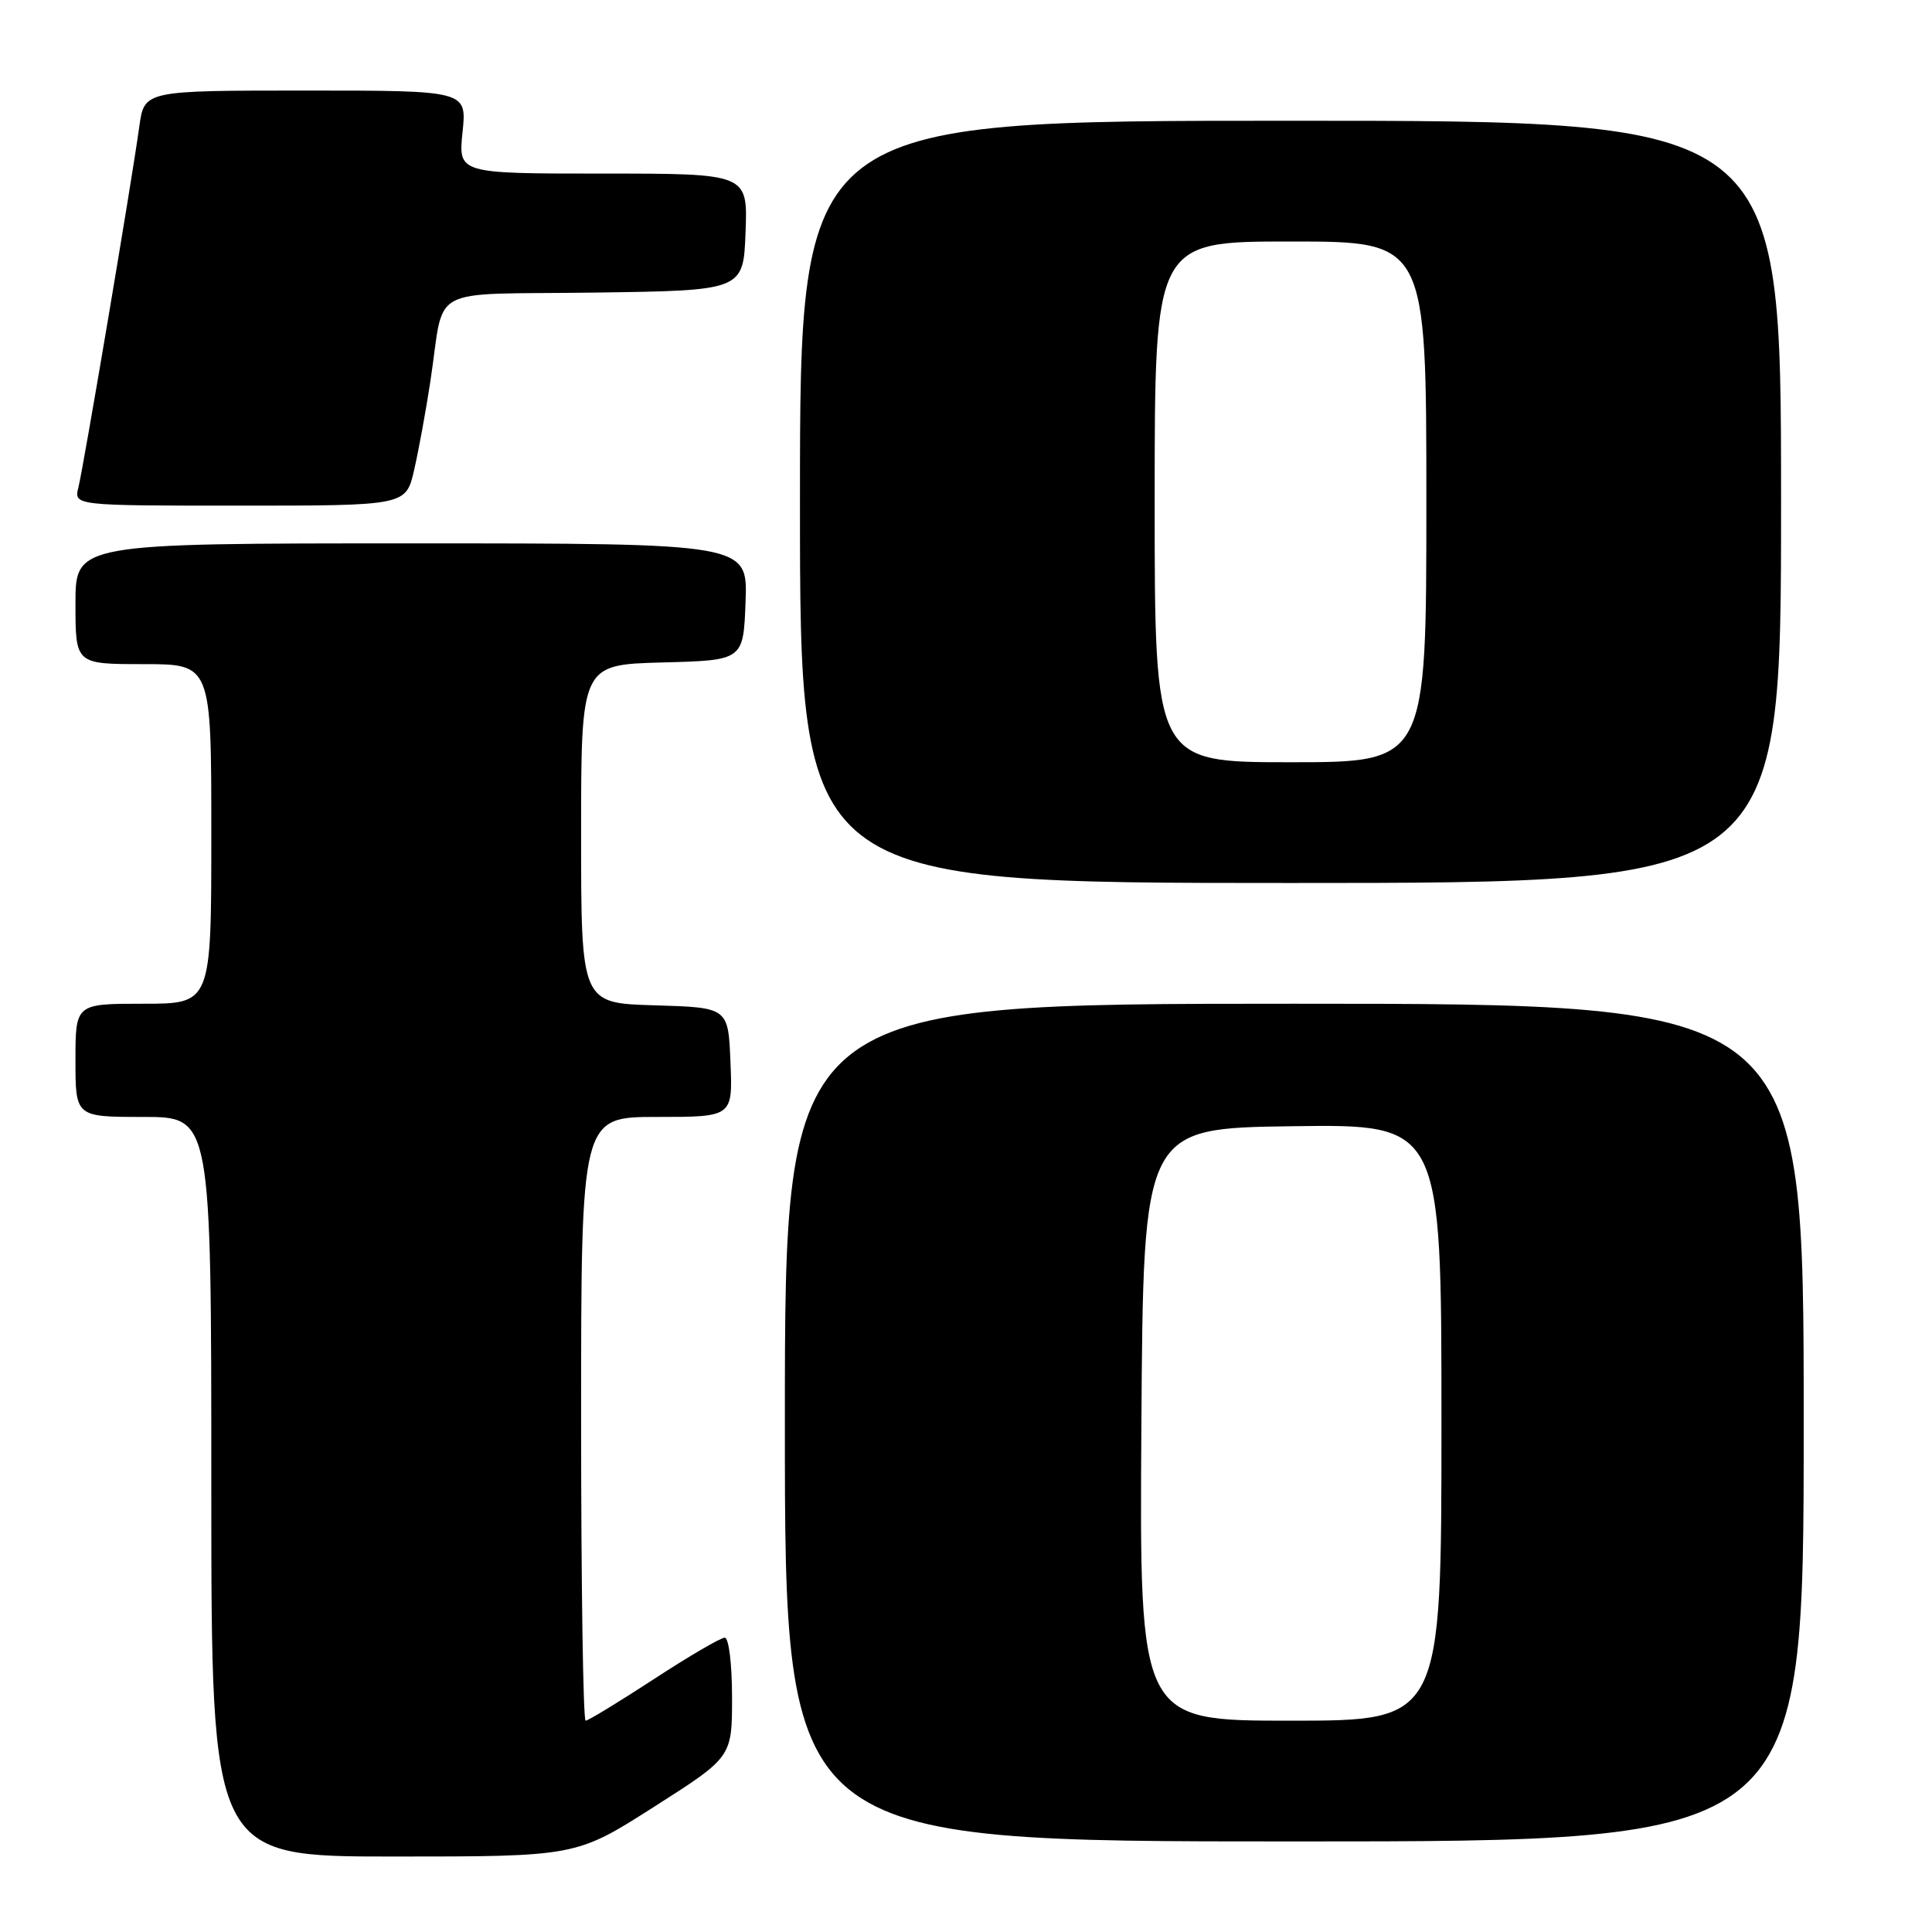 <?xml version="1.0" encoding="UTF-8" standalone="no"?>
<!DOCTYPE svg PUBLIC "-//W3C//DTD SVG 1.1//EN" "http://www.w3.org/Graphics/SVG/1.1/DTD/svg11.dtd" >
<svg xmlns="http://www.w3.org/2000/svg" xmlns:xlink="http://www.w3.org/1999/xlink" version="1.1" viewBox="0 0 256 256">
 <g >
 <path fill="currentColor"
d=" M 86.67 239.41 C 97.00 232.83 97.00 232.83 97.00 224.91 C 97.00 220.49 96.57 217.00 96.03 217.00 C 95.50 217.00 91.27 219.47 86.63 222.50 C 81.99 225.53 77.92 228.00 77.60 228.00 C 77.27 228.00 77.00 210.00 77.00 188.00 C 77.00 148.00 77.00 148.00 87.04 148.00 C 97.09 148.00 97.09 148.00 96.79 140.75 C 96.50 133.50 96.50 133.50 86.75 133.21 C 77.00 132.93 77.00 132.93 77.00 110.50 C 77.00 88.07 77.00 88.07 87.75 87.78 C 98.50 87.50 98.50 87.50 98.79 79.75 C 99.08 72.00 99.08 72.00 54.54 72.00 C 10.00 72.00 10.00 72.00 10.00 80.00 C 10.00 88.00 10.00 88.00 19.00 88.00 C 28.00 88.00 28.00 88.00 28.00 110.50 C 28.00 133.00 28.00 133.00 19.00 133.00 C 10.00 133.00 10.00 133.00 10.00 140.50 C 10.00 148.00 10.00 148.00 19.00 148.00 C 28.00 148.00 28.00 148.00 28.00 197.00 C 28.00 246.00 28.00 246.00 52.17 246.00 C 76.34 246.00 76.34 246.00 86.67 239.41 Z  M 239.00 188.50 C 239.00 133.00 239.00 133.00 171.50 133.00 C 104.00 133.00 104.00 133.00 104.00 188.50 C 104.00 244.00 104.00 244.00 171.50 244.00 C 239.00 244.00 239.00 244.00 239.00 188.50 Z  M 236.00 66.50 C 236.00 16.00 236.00 16.00 171.00 16.00 C 106.00 16.00 106.00 16.00 106.00 66.50 C 106.00 117.00 106.00 117.00 171.00 117.00 C 236.00 117.00 236.00 117.00 236.00 66.50 Z  M 54.88 62.25 C 55.48 59.64 56.45 54.35 57.03 50.50 C 59.01 37.55 56.18 39.08 78.76 38.77 C 98.50 38.50 98.50 38.50 98.79 30.75 C 99.08 23.00 99.08 23.00 79.90 23.00 C 60.72 23.00 60.72 23.00 61.29 17.50 C 61.86 12.00 61.86 12.00 40.49 12.00 C 19.12 12.00 19.12 12.00 18.46 16.75 C 17.44 24.16 11.07 61.86 10.39 64.57 C 9.78 67.00 9.78 67.00 31.79 67.00 C 53.80 67.00 53.80 67.00 54.88 62.25 Z  M 151.24 188.75 C 151.50 149.50 151.50 149.50 171.25 149.23 C 191.00 148.96 191.00 148.96 191.00 188.48 C 191.00 228.00 191.00 228.00 170.99 228.00 C 150.98 228.00 150.98 228.00 151.24 188.75 Z  M 153.00 66.50 C 153.00 32.00 153.00 32.00 171.00 32.00 C 189.00 32.00 189.00 32.00 189.00 66.50 C 189.00 101.00 189.00 101.00 171.00 101.00 C 153.00 101.00 153.00 101.00 153.00 66.50 Z "/>
</g>
</svg>
